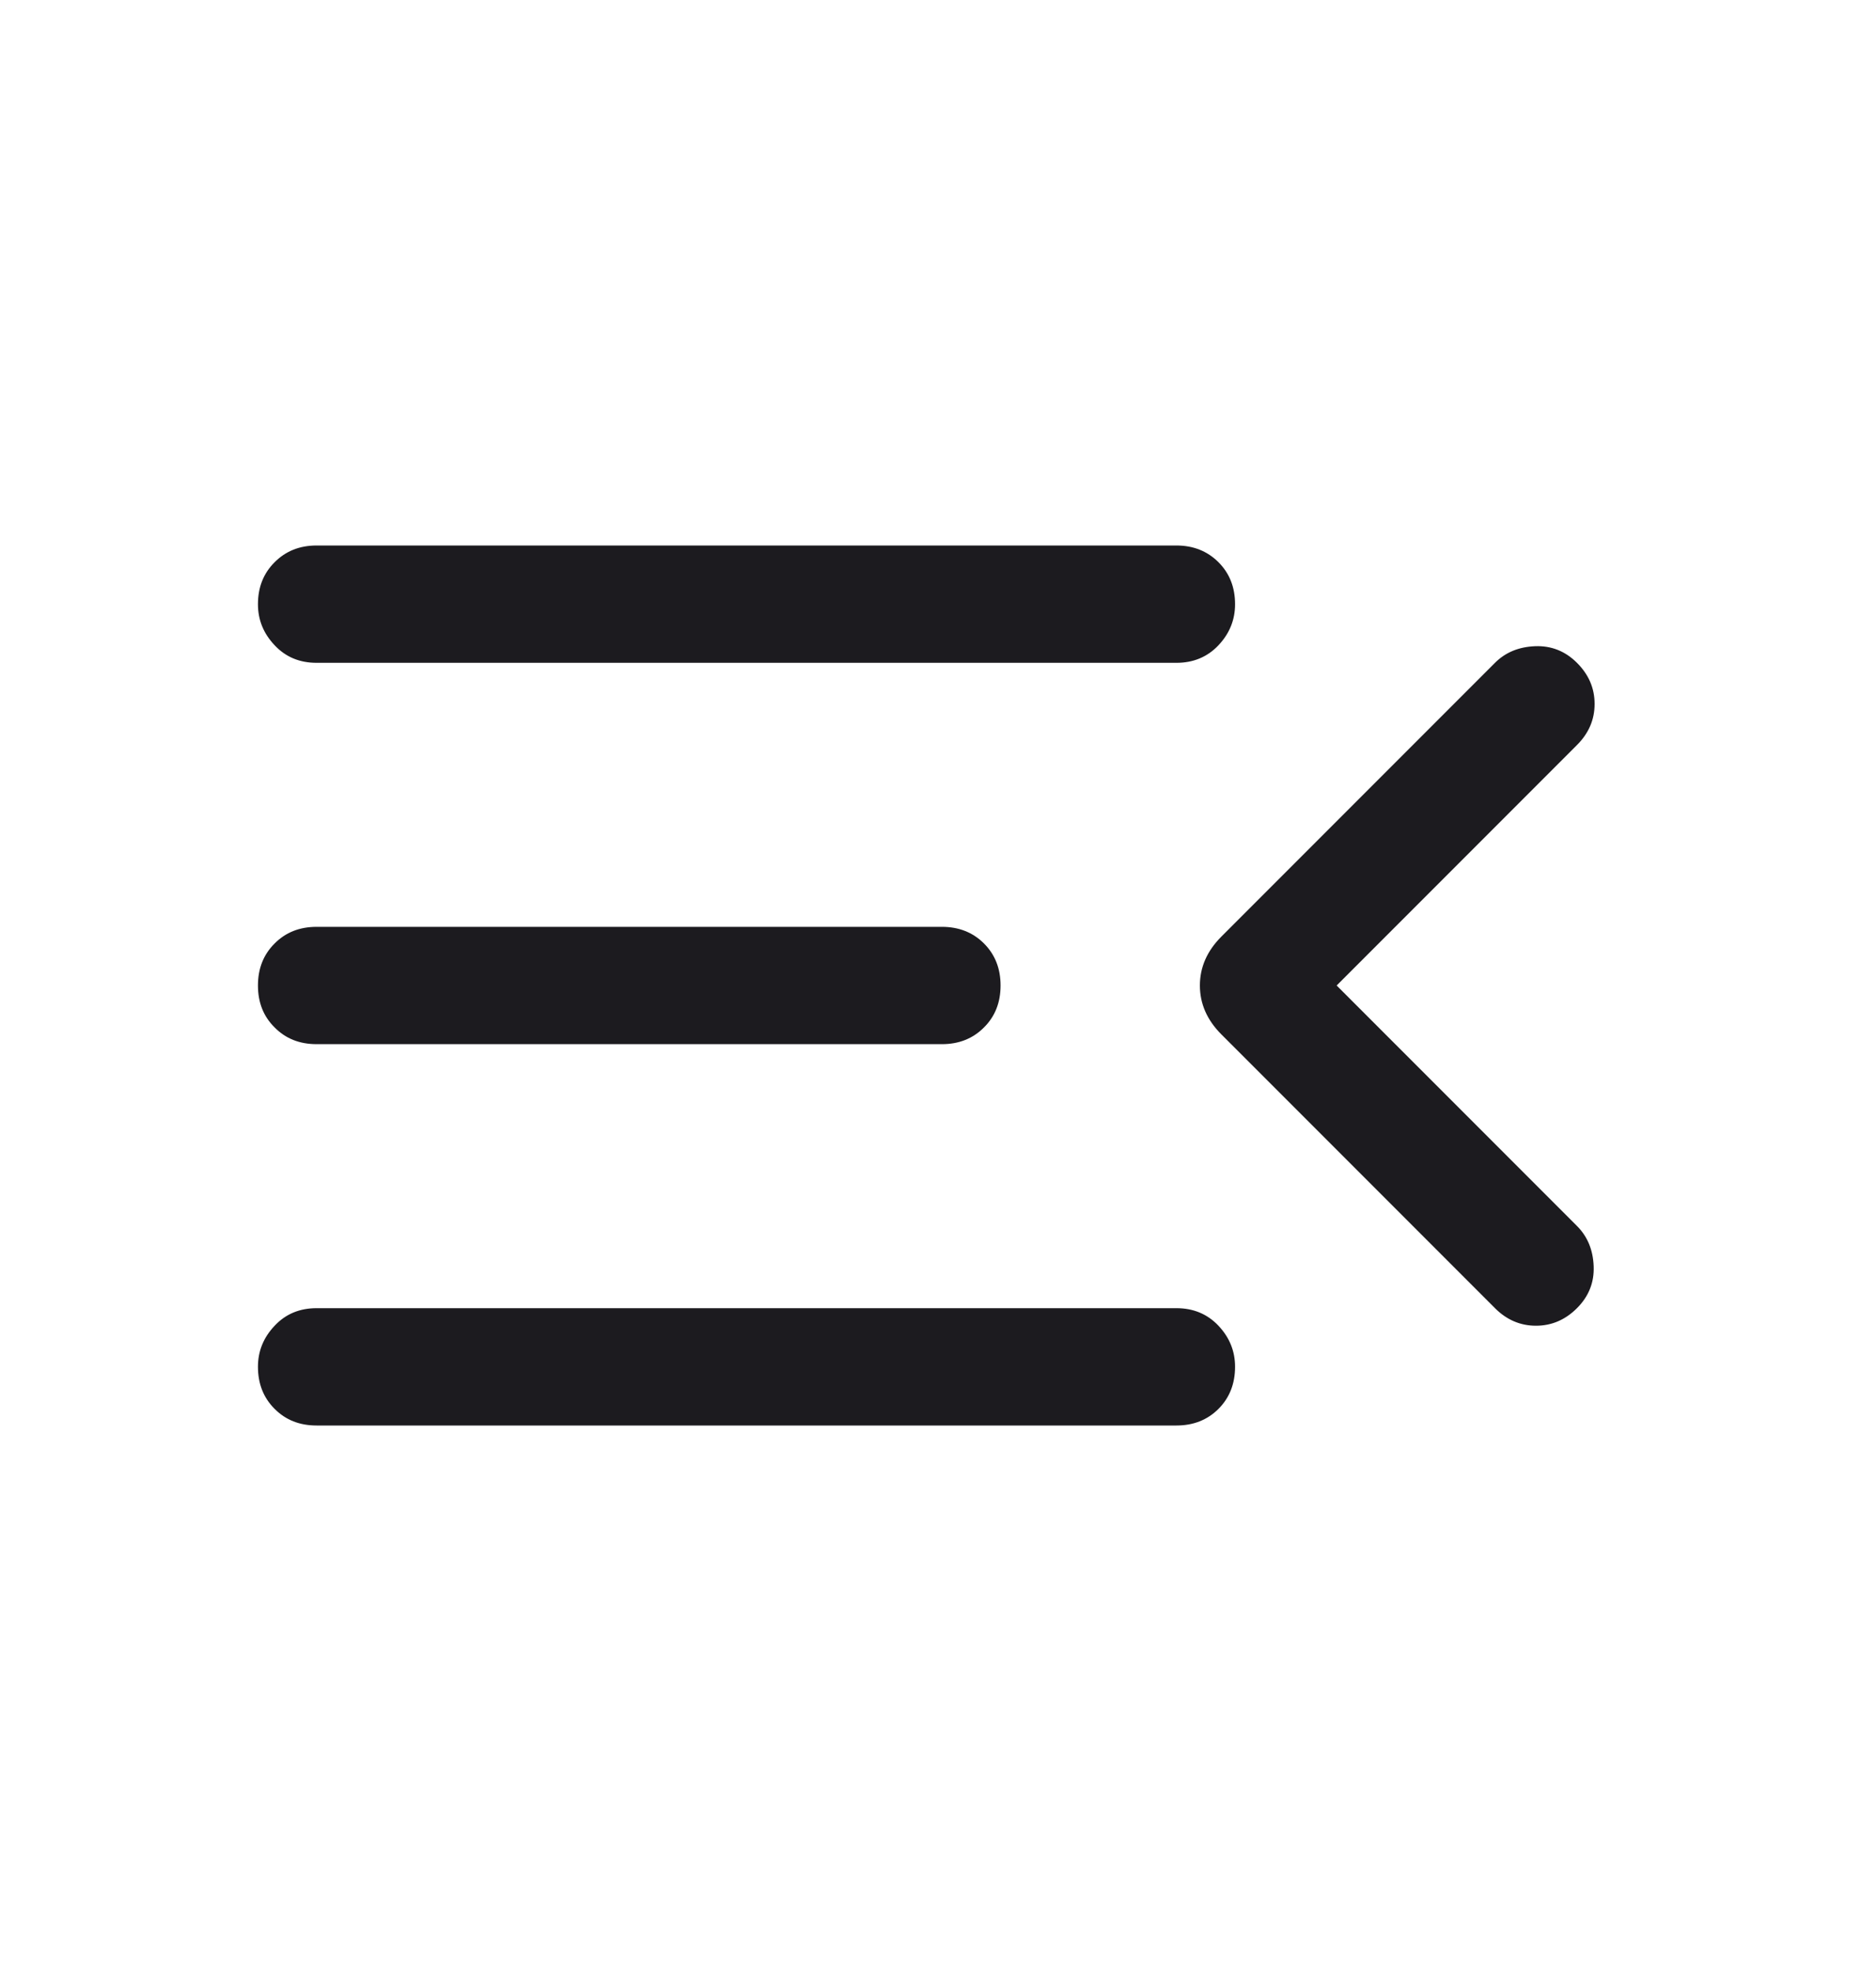 <svg width="20" height="21" viewBox="0 0 20 21" fill="none" xmlns="http://www.w3.org/2000/svg">
<mask id="mask0_568_2855" style="mask-type:alpha" maskUnits="userSpaceOnUse" x="0" y="0" width="20" height="21">
<rect y="0.5" width="20" height="20" fill="#D9D9D9"/>
</mask>
<g mask="url(#mask0_568_2855)">
<path d="M3.375 15.188C3.194 15.188 3.045 15.129 2.928 15.011C2.809 14.893 2.75 14.743 2.75 14.562C2.75 14.396 2.809 14.25 2.928 14.125C3.045 14 3.194 13.938 3.375 13.938H12.542C12.722 13.938 12.872 14 12.99 14.125C13.108 14.25 13.167 14.396 13.167 14.562C13.167 14.743 13.108 14.893 12.99 15.011C12.872 15.129 12.722 15.188 12.542 15.188H3.375ZM3.375 11.125C3.194 11.125 3.045 11.066 2.928 10.947C2.809 10.83 2.75 10.681 2.75 10.5C2.75 10.319 2.809 10.17 2.928 10.052C3.045 9.934 3.194 9.875 3.375 9.875H10.042C10.222 9.875 10.372 9.934 10.49 10.052C10.608 10.17 10.667 10.319 10.667 10.5C10.667 10.681 10.608 10.83 10.49 10.947C10.372 11.066 10.222 11.125 10.042 11.125H3.375ZM3.375 7.062C3.194 7.062 3.045 7 2.928 6.875C2.809 6.75 2.75 6.604 2.75 6.438C2.75 6.257 2.809 6.108 2.928 5.99C3.045 5.872 3.194 5.812 3.375 5.812H12.542C12.722 5.812 12.872 5.872 12.99 5.99C13.108 6.108 13.167 6.257 13.167 6.438C13.167 6.604 13.108 6.75 12.99 6.875C12.872 7 12.722 7.062 12.542 7.062H3.375ZM14.25 10.5L16.812 13.062C16.924 13.174 16.983 13.316 16.99 13.49C16.997 13.663 16.938 13.812 16.812 13.938C16.688 14.062 16.542 14.125 16.375 14.125C16.208 14.125 16.062 14.062 15.938 13.938L13.021 11.021C12.868 10.868 12.792 10.694 12.792 10.5C12.792 10.306 12.868 10.132 13.021 9.979L15.938 7.062C16.049 6.951 16.191 6.892 16.365 6.885C16.538 6.878 16.688 6.938 16.812 7.062C16.938 7.188 17 7.333 17 7.5C17 7.667 16.938 7.812 16.812 7.938L14.25 10.5Z" fill="#1C1B1F"/>
</g>
</svg>
